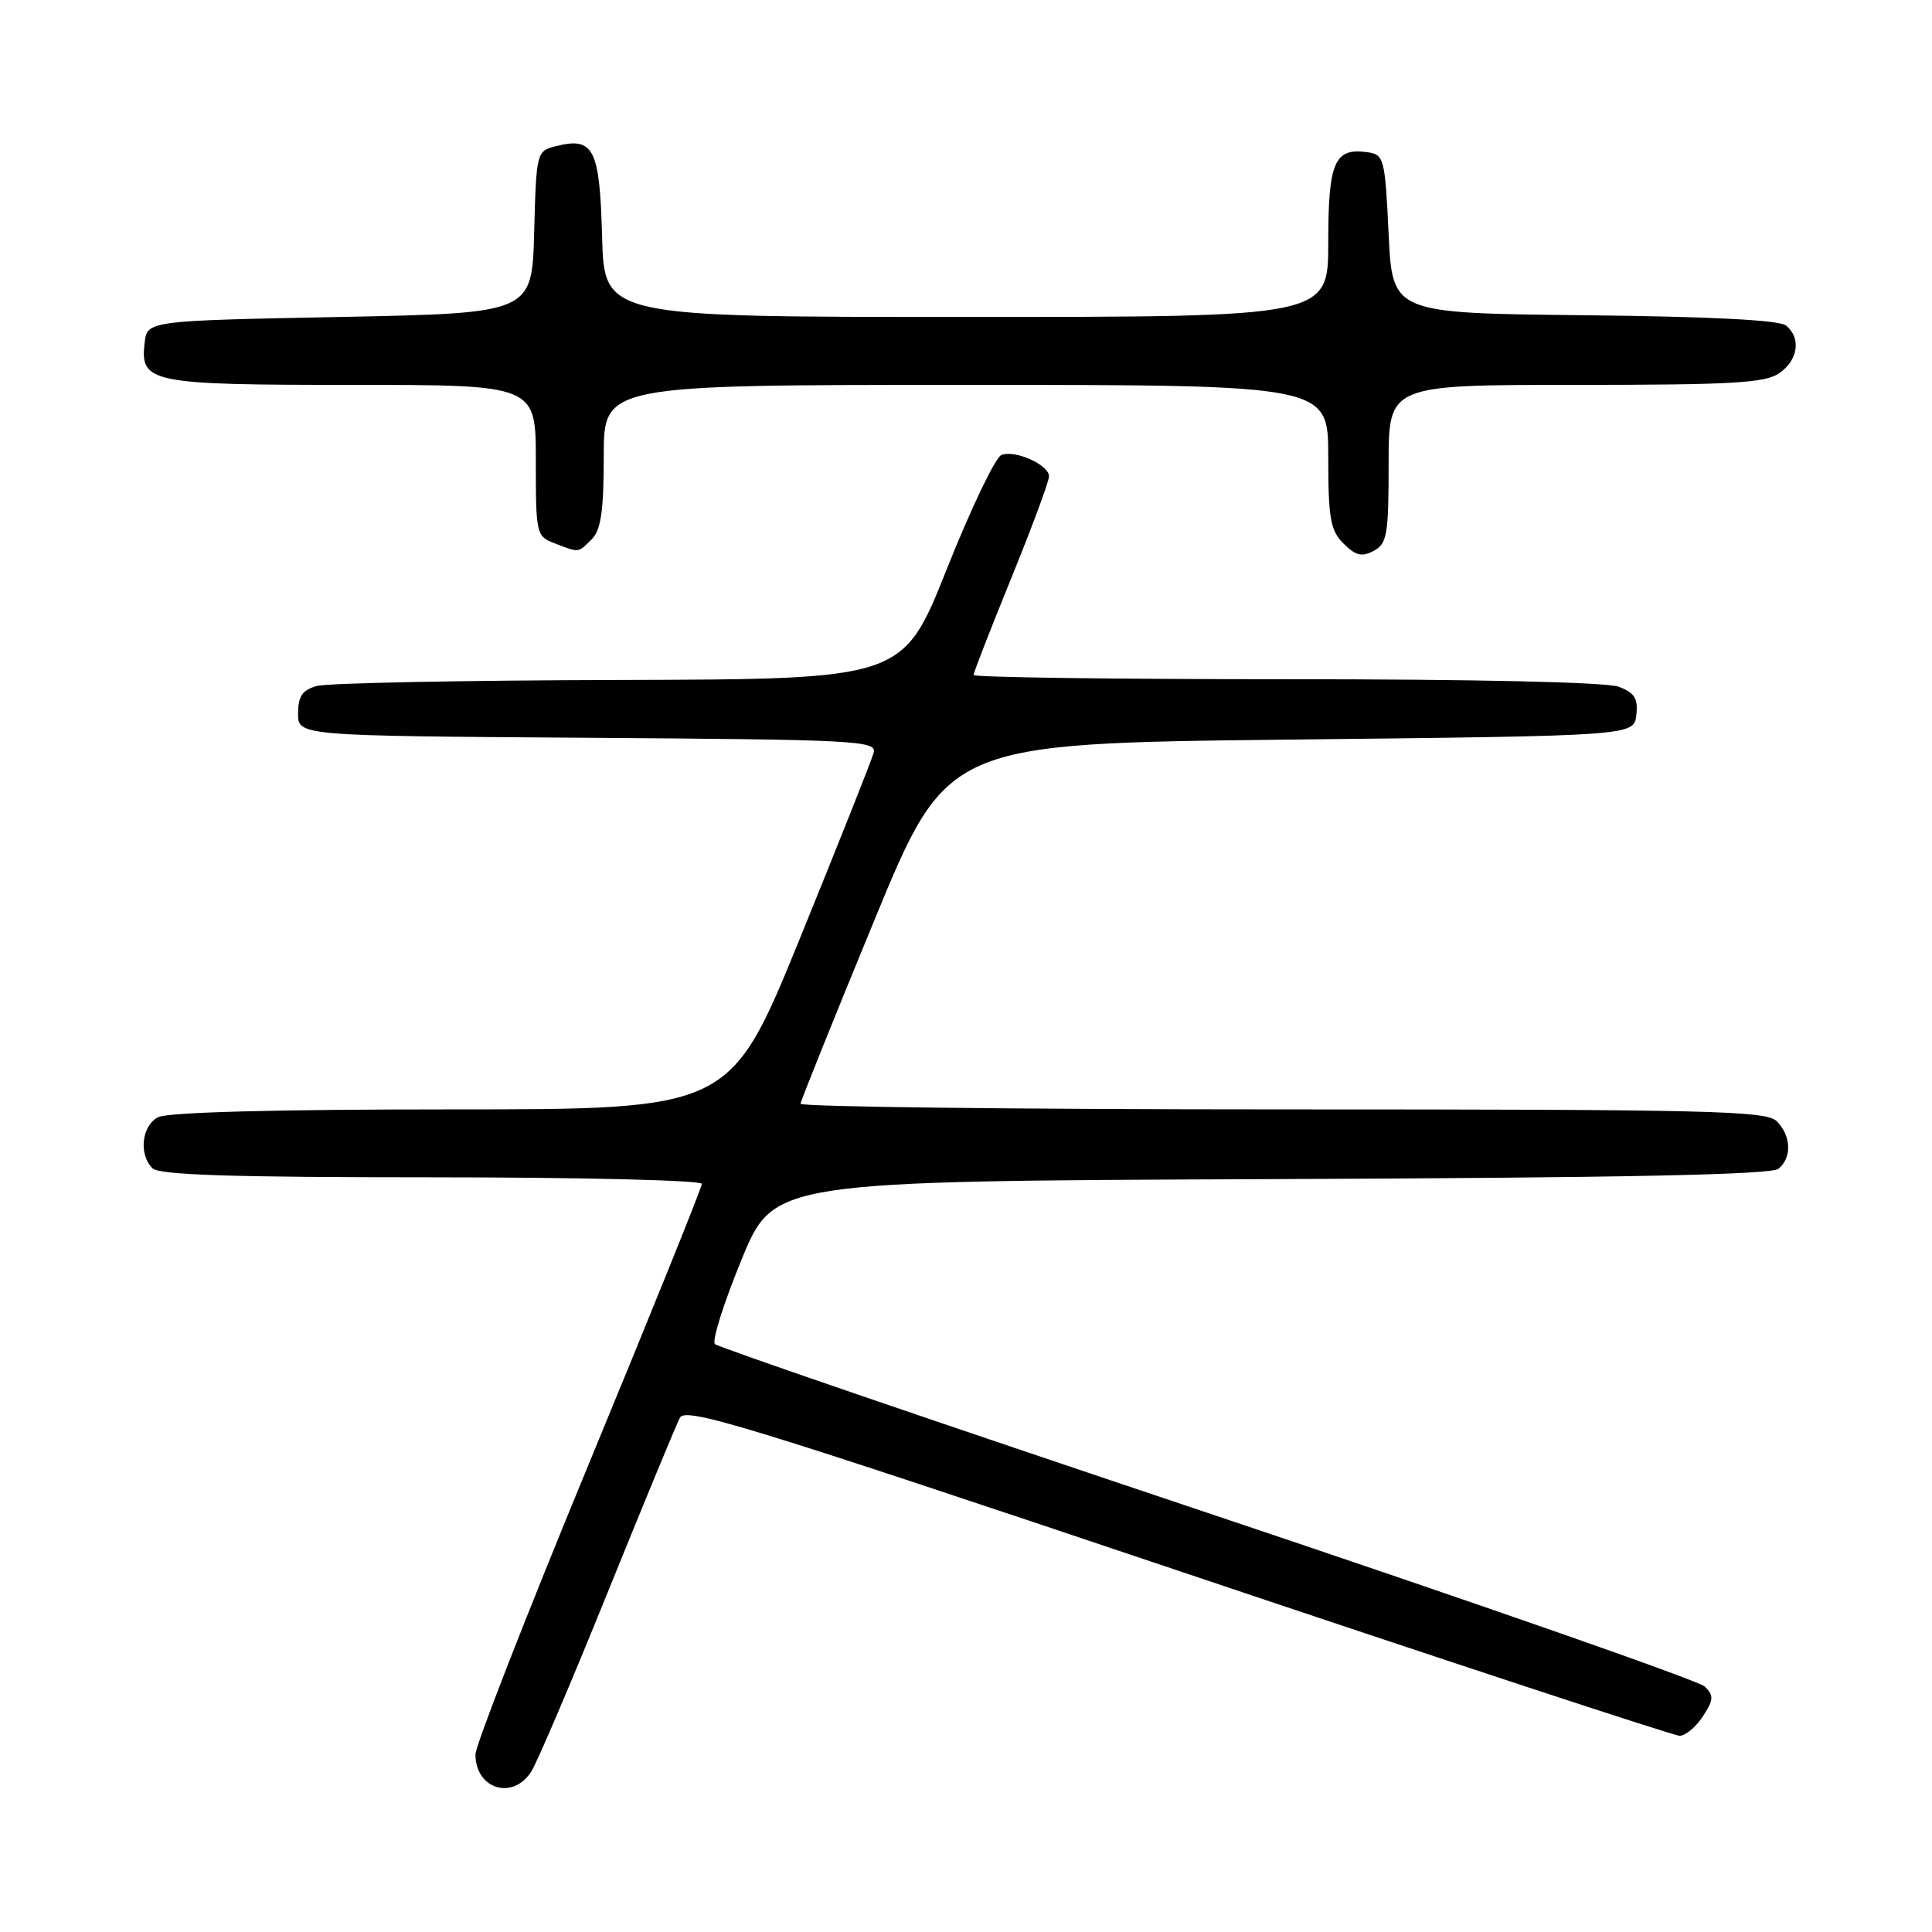 <?xml version="1.0" encoding="UTF-8" standalone="no"?>
<!DOCTYPE svg PUBLIC "-//W3C//DTD SVG 1.1//EN" "http://www.w3.org/Graphics/SVG/1.1/DTD/svg11.dtd" >
<svg xmlns="http://www.w3.org/2000/svg" xmlns:xlink="http://www.w3.org/1999/xlink" version="1.1" viewBox="0 0 256 256">
 <g >
 <path fill="currentColor"
d=" M 70.39 234.75 C 71.18 233.51 75.74 222.82 80.52 211.00 C 85.31 199.18 89.61 188.76 90.09 187.86 C 90.85 186.41 98.95 188.90 156.07 208.11 C 191.87 220.15 221.80 230.00 222.56 230.00 C 223.33 230.00 224.71 228.85 225.63 227.44 C 227.07 225.24 227.11 224.68 225.90 223.48 C 225.13 222.71 195.48 212.35 160.00 200.46 C 124.52 188.57 95.15 178.51 94.73 178.10 C 94.31 177.69 95.89 172.67 98.25 166.93 C 102.53 156.50 102.53 156.50 168.42 156.24 C 215.07 156.06 234.70 155.66 235.66 154.87 C 237.46 153.37 237.35 150.50 235.43 148.57 C 234.03 147.18 226.71 147.00 169.93 147.00 C 134.77 147.00 106.03 146.66 106.07 146.25 C 106.12 145.84 110.50 134.93 115.83 122.00 C 125.51 98.50 125.51 98.50 171.00 98.00 C 216.50 97.50 216.50 97.50 216.82 94.75 C 217.07 92.56 216.60 91.80 214.50 91.00 C 212.90 90.39 195.65 90.00 170.43 90.00 C 147.65 90.00 129.00 89.75 129.00 89.44 C 129.00 89.14 131.25 83.36 134.00 76.60 C 136.75 69.84 139.00 63.78 139.00 63.13 C 139.00 61.59 134.53 59.58 132.69 60.29 C 131.90 60.59 128.64 67.40 125.45 75.42 C 119.64 90.00 119.64 90.00 82.07 90.10 C 61.41 90.15 43.38 90.51 42.00 90.89 C 40.05 91.44 39.50 92.25 39.50 94.55 C 39.50 97.50 39.50 97.50 77.86 97.76 C 113.74 98.01 116.20 98.14 115.76 99.76 C 115.50 100.72 111.12 111.74 106.03 124.25 C 96.77 147.00 96.77 147.00 59.82 147.00 C 36.26 147.00 22.17 147.38 20.93 148.04 C 18.77 149.19 18.36 152.96 20.20 154.80 C 21.09 155.69 30.69 156.00 57.20 156.00 C 76.89 156.00 93.00 156.39 93.00 156.87 C 93.00 157.34 86.25 174.07 78.00 194.03 C 69.75 214.00 63.00 231.29 63.00 232.47 C 63.00 237.06 67.94 238.59 70.39 234.75 Z  M 184.00 61.46 C 184.00 51.00 184.00 51.00 208.78 51.00 C 229.58 51.00 233.91 50.75 235.78 49.44 C 238.27 47.70 238.68 44.81 236.67 43.14 C 235.79 42.41 226.62 41.94 209.92 41.77 C 184.50 41.50 184.50 41.50 184.00 31.00 C 183.52 20.97 183.40 20.49 181.19 20.17 C 176.82 19.55 176.00 21.45 176.00 32.12 C 176.00 42.00 176.00 42.00 128.03 42.00 C 80.07 42.00 80.07 42.00 79.78 31.36 C 79.47 19.69 78.67 18.11 73.69 19.36 C 71.09 20.02 71.07 20.10 70.78 30.76 C 70.50 41.50 70.50 41.50 45.00 42.00 C 19.50 42.50 19.50 42.50 19.16 45.45 C 18.56 50.73 19.89 51.00 46.69 51.00 C 71.00 51.00 71.00 51.00 71.00 61.02 C 71.00 70.87 71.05 71.07 73.57 72.02 C 76.80 73.26 76.57 73.28 78.43 71.43 C 79.63 70.22 80.00 67.67 80.00 60.43 C 80.00 51.00 80.00 51.00 128.00 51.00 C 176.00 51.00 176.00 51.00 176.00 60.50 C 176.00 68.70 176.28 70.28 178.02 72.02 C 179.63 73.63 180.45 73.83 182.02 72.99 C 183.80 72.04 184.00 70.87 184.00 61.46 Z "/>
</g>
</svg>